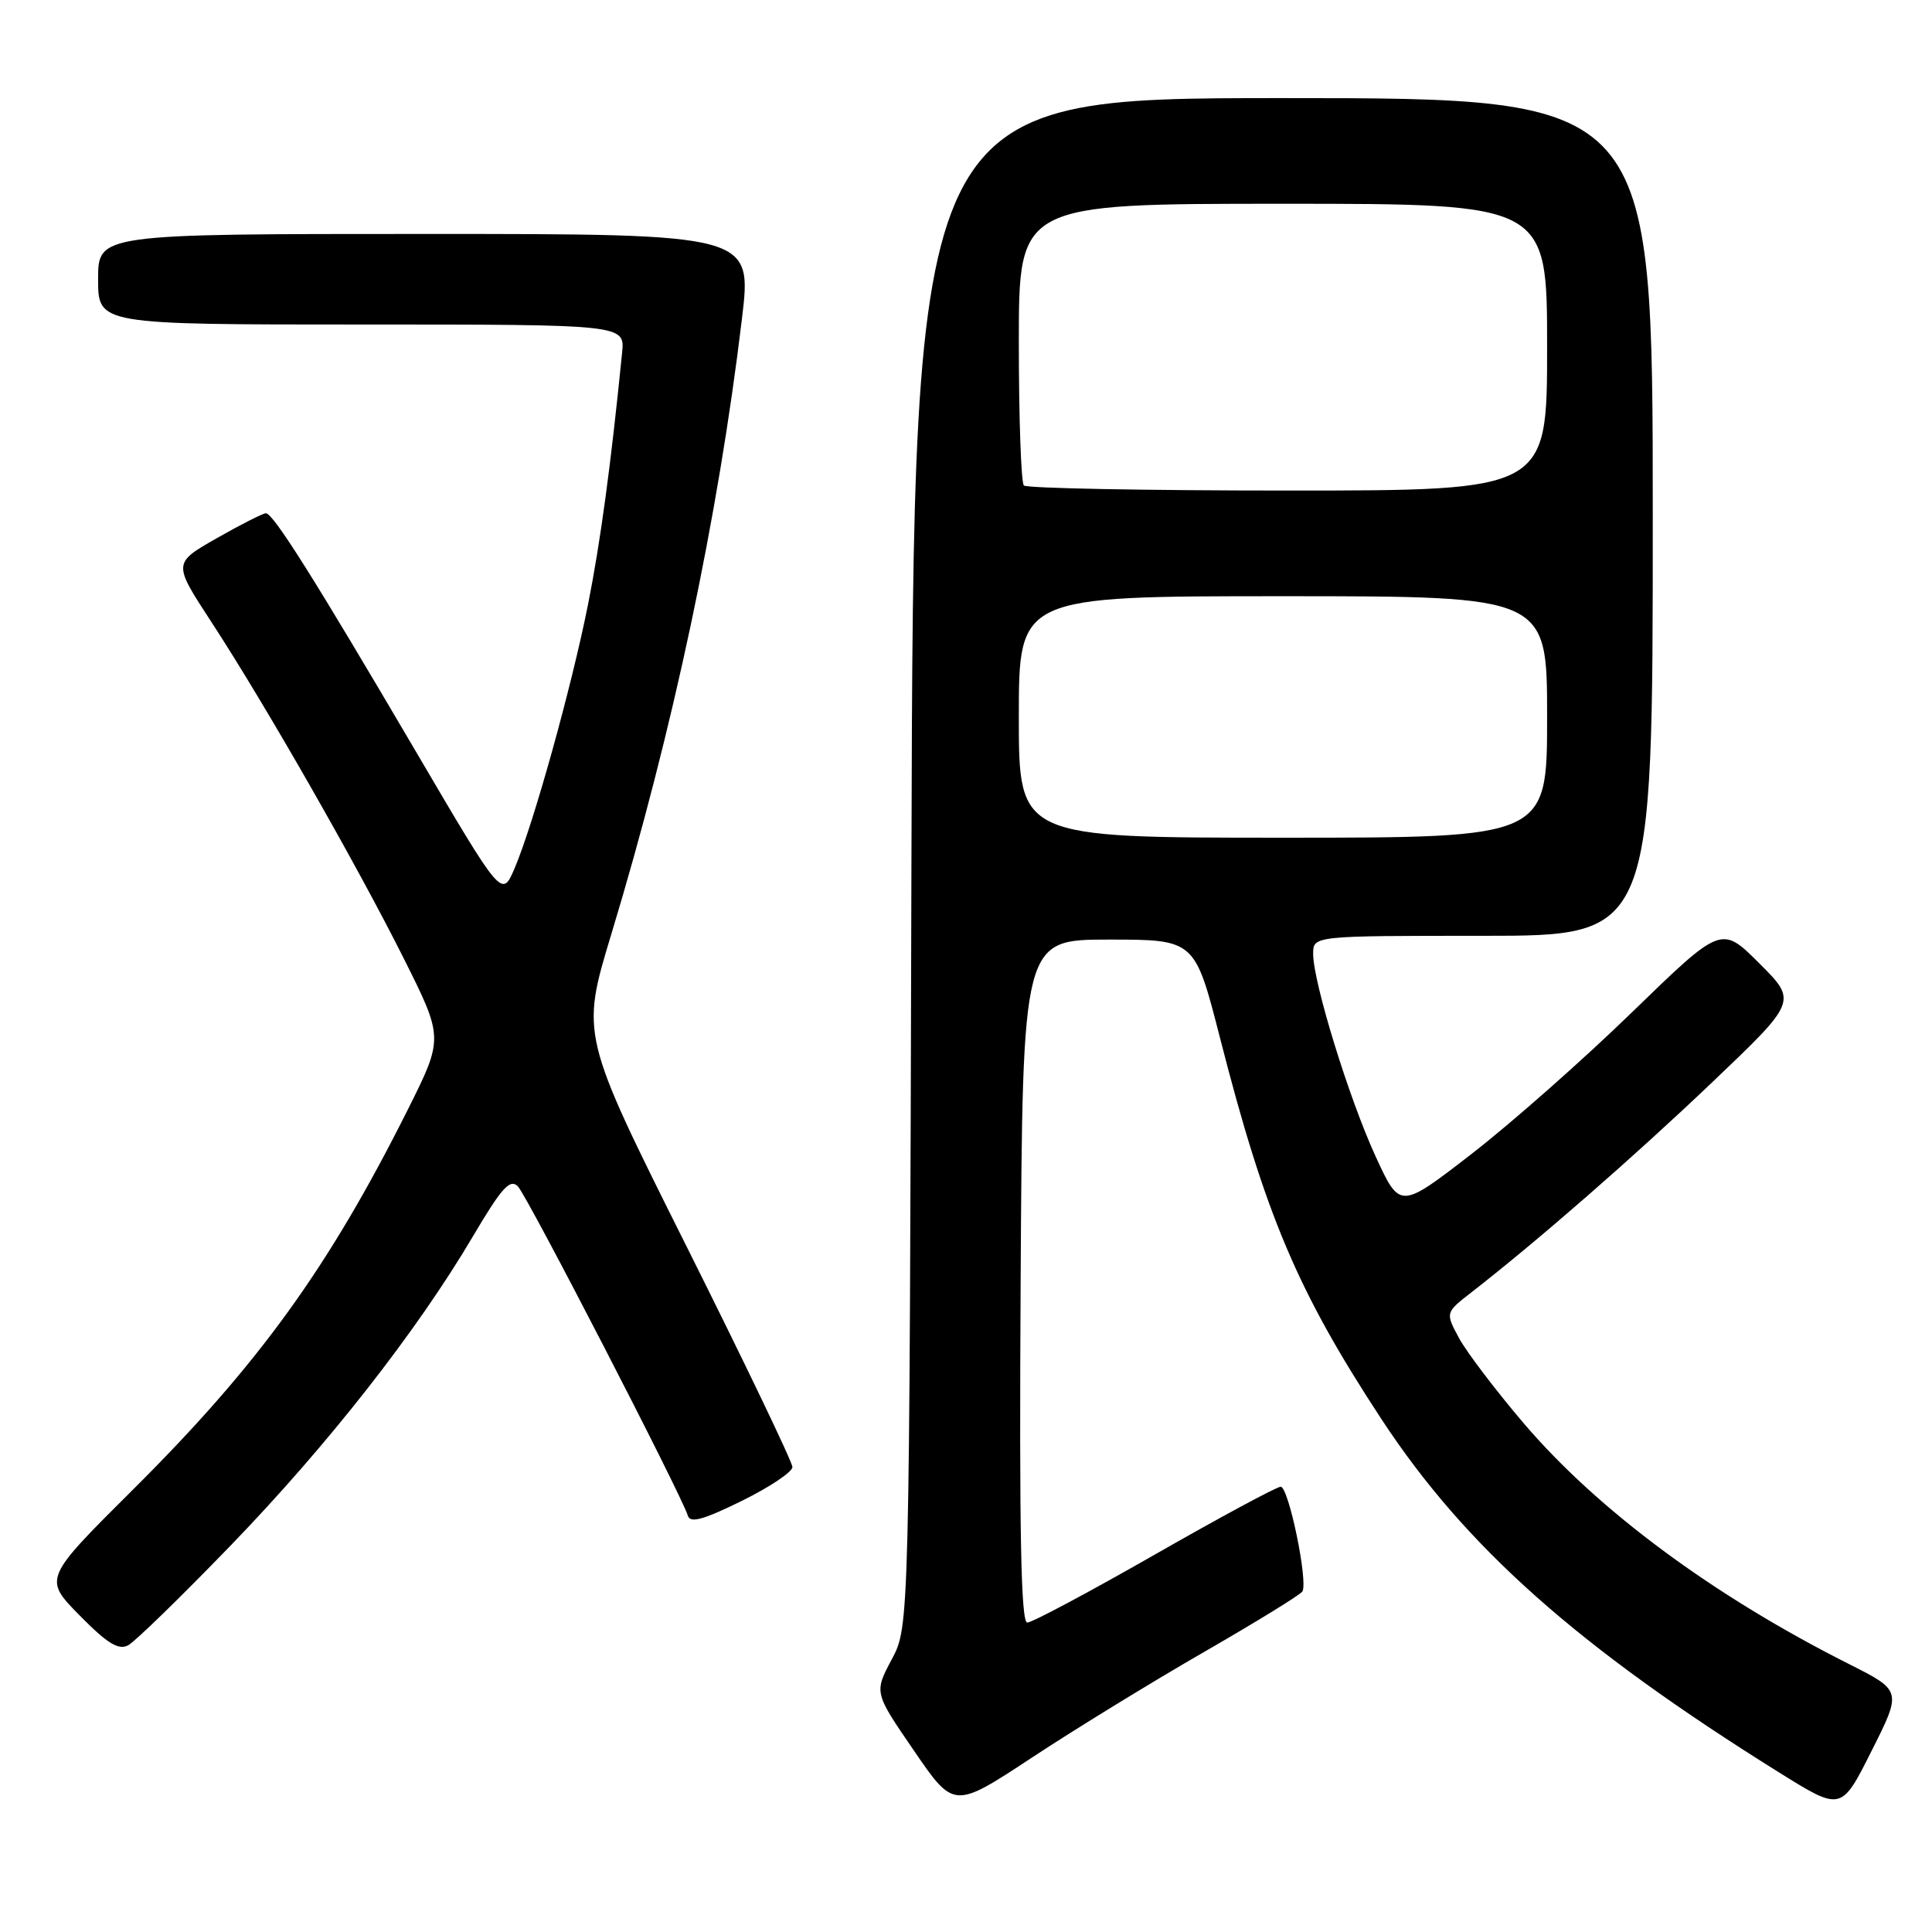 <?xml version="1.0" encoding="UTF-8" standalone="no"?>
<!DOCTYPE svg PUBLIC "-//W3C//DTD SVG 1.1//EN" "http://www.w3.org/Graphics/SVG/1.1/DTD/svg11.dtd" >
<svg xmlns="http://www.w3.org/2000/svg" xmlns:xlink="http://www.w3.org/1999/xlink" version="1.1" viewBox="0 0 256 256">
 <g >
 <path fill="currentColor"
d=" M 159.59 218.87 C 166.46 214.91 172.30 211.32 172.57 210.88 C 173.36 209.60 170.75 197.00 169.70 197.00 C 169.17 197.00 161.66 201.05 153.00 206.00 C 144.34 210.95 136.75 215.00 136.12 215.00 C 135.28 215.00 135.05 203.12 135.24 169.75 C 135.50 124.50 135.50 124.50 146.91 124.50 C 158.32 124.50 158.32 124.50 161.65 137.50 C 167.66 161.01 171.92 171.07 183.02 188.00 C 194.15 204.97 209.03 218.20 235.74 234.86 C 243.98 240.00 243.98 240.00 247.99 232.01 C 252.01 224.03 252.01 224.03 244.99 220.49 C 227.00 211.43 211.75 200.14 201.88 188.57 C 198.17 184.21 194.31 179.13 193.32 177.29 C 191.51 173.93 191.51 173.93 195.00 171.22 C 203.82 164.35 216.46 153.33 226.82 143.46 C 238.15 132.67 238.15 132.67 233.12 127.65 C 228.10 122.63 228.10 122.63 216.28 134.10 C 209.79 140.41 200.20 148.87 194.98 152.91 C 185.50 160.24 185.50 160.24 182.28 153.24 C 178.75 145.56 174.00 130.16 174.00 126.39 C 174.00 124.00 174.00 124.00 196.50 124.00 C 219.00 124.00 219.00 124.00 219.00 68.50 C 219.00 13.00 219.00 13.00 170.02 13.00 C 121.05 13.00 121.05 13.00 120.77 114.25 C 120.50 215.50 120.50 215.50 118.16 219.88 C 115.82 224.27 115.82 224.27 121.11 231.98 C 126.40 239.70 126.40 239.70 136.75 232.88 C 142.44 229.13 152.72 222.82 159.59 218.87 Z  M 30.57 204.78 C 43.46 191.44 55.22 176.43 62.66 163.83 C 66.48 157.37 67.57 156.15 68.62 157.20 C 69.85 158.44 90.28 198.03 91.15 200.85 C 91.46 201.86 93.23 201.37 98.28 198.88 C 101.98 197.06 105.00 195.04 105.00 194.39 C 105.00 193.74 98.69 180.59 90.98 165.17 C 76.96 137.14 76.96 137.14 80.99 123.82 C 89.15 96.91 95.15 68.62 98.31 42.25 C 99.66 31.00 99.66 31.00 56.33 31.00 C 13.00 31.00 13.00 31.00 13.00 37.00 C 13.00 43.00 13.00 43.00 47.90 43.00 C 82.81 43.00 82.81 43.00 82.43 46.75 C 80.94 61.68 79.56 71.82 77.92 80.08 C 75.75 91.00 70.67 109.25 68.18 115.07 C 66.50 118.99 66.50 118.99 55.20 99.74 C 41.66 76.67 36.20 68.00 35.23 68.01 C 34.83 68.02 31.89 69.51 28.71 71.32 C 22.92 74.62 22.92 74.62 27.96 82.34 C 35.08 93.24 47.19 114.42 53.46 126.92 C 58.78 137.54 58.78 137.54 54.04 147.02 C 43.53 168.01 34.27 180.81 17.66 197.34 C 5.76 209.18 5.76 209.18 10.54 214.04 C 14.22 217.78 15.71 218.69 16.98 218.01 C 17.90 217.52 24.01 211.56 30.57 204.78 Z  M 135.00 95.00 C 135.00 79.00 135.00 79.00 170.00 79.00 C 205.00 79.00 205.00 79.00 205.00 95.00 C 205.00 111.00 205.00 111.00 170.00 111.00 C 135.00 111.00 135.00 111.00 135.00 95.00 Z  M 135.67 64.33 C 135.30 63.97 135.00 55.42 135.00 45.33 C 135.00 27.00 135.00 27.00 170.00 27.00 C 205.00 27.00 205.00 27.00 205.00 46.00 C 205.00 65.00 205.00 65.00 170.67 65.00 C 151.78 65.00 136.03 64.70 135.67 64.33 Z "/>
</g>
</svg>